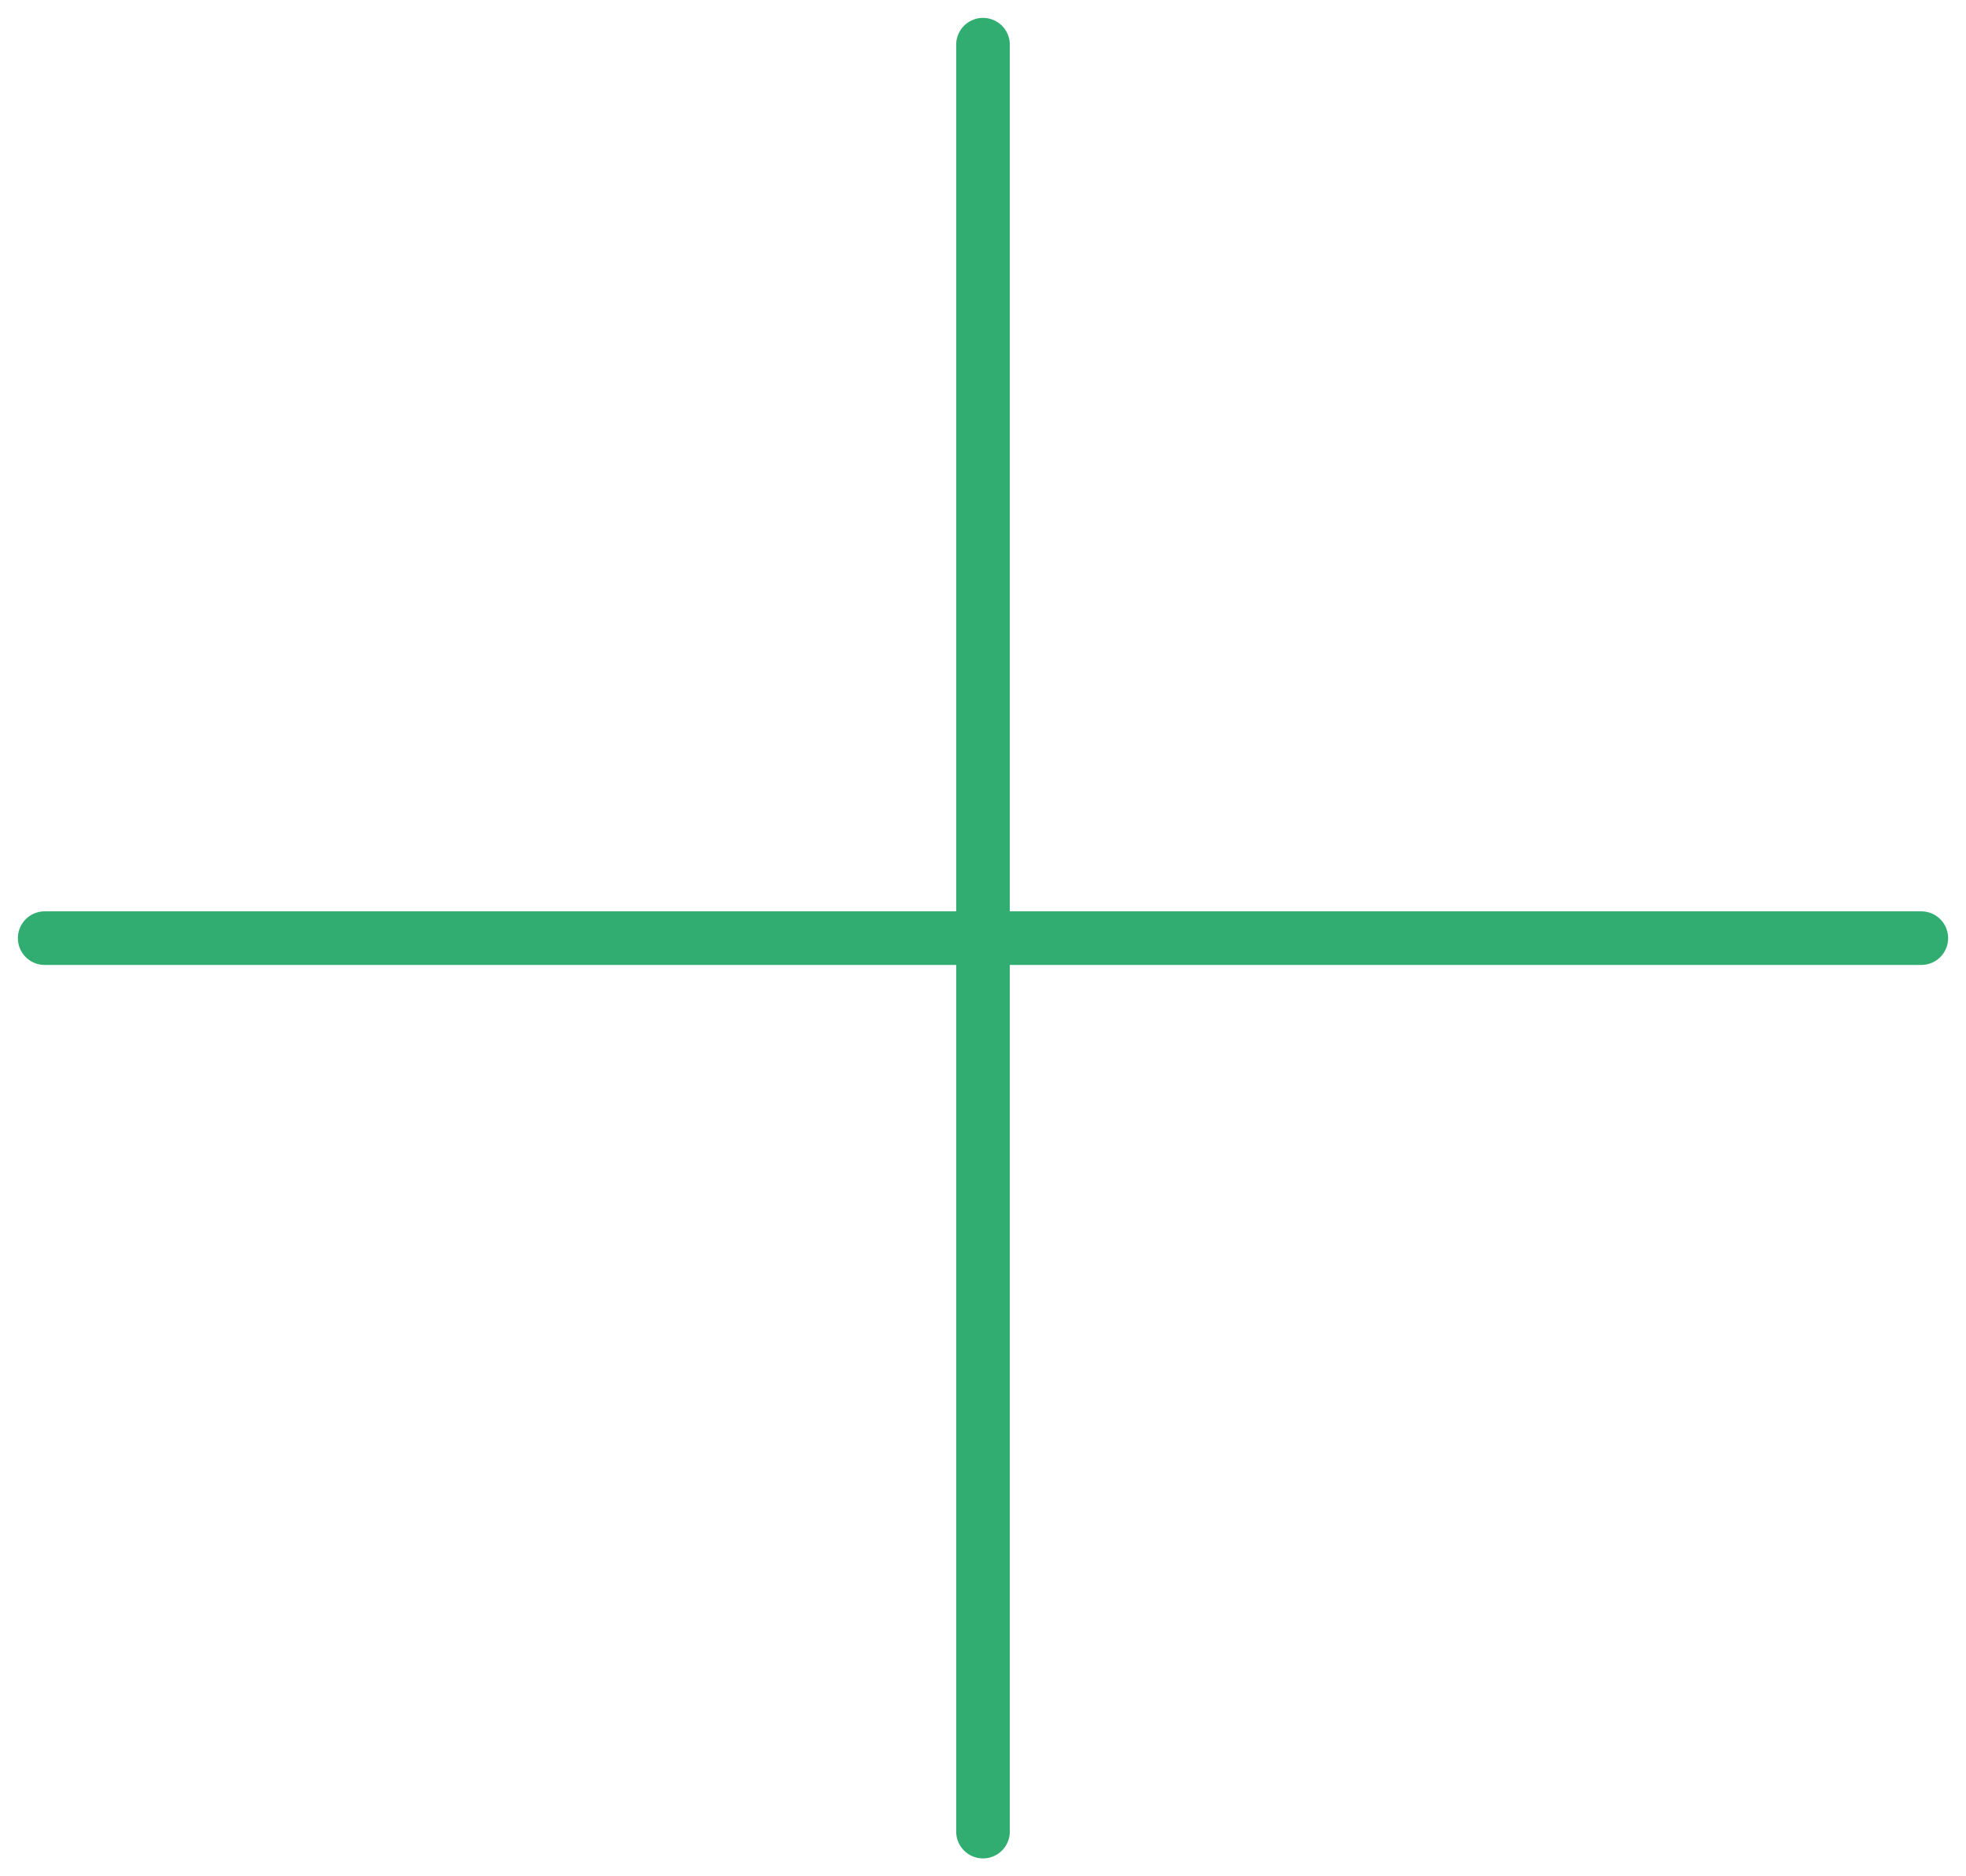 <?xml version="1.0" encoding="UTF-8"?>
<svg width="44px" height="42px" viewBox="0 0 44 42" version="1.1" xmlns="http://www.w3.org/2000/svg" xmlns:xlink="http://www.w3.org/1999/xlink">
    <title>3B957D46-CD07-4349-8666-868AD06EC96F</title>
    <g id="Auction-Moderater" stroke="none" stroke-width="1" fill="none" fill-rule="evenodd" stroke-linecap="round" stroke-linejoin="round">
        <g id="3.-Assign-Pricing-Committee" transform="translate(-1042, -774)" stroke="#32AD71" stroke-width="1.2">
            <g id="Group" transform="translate(228, 660)">
                <g id="Group-5" transform="translate(688, 0)">
                    <g id="plus" transform="translate(127, 115)">
                        <line x1="21" y1="0" x2="21" y2="40" id="Line-11"></line>
                        <line x1="-2.91433544e-16" y1="20" x2="42" y2="20" id="Line-15"></line>
                    </g>
                </g>
            </g>
        </g>
    </g>
</svg>